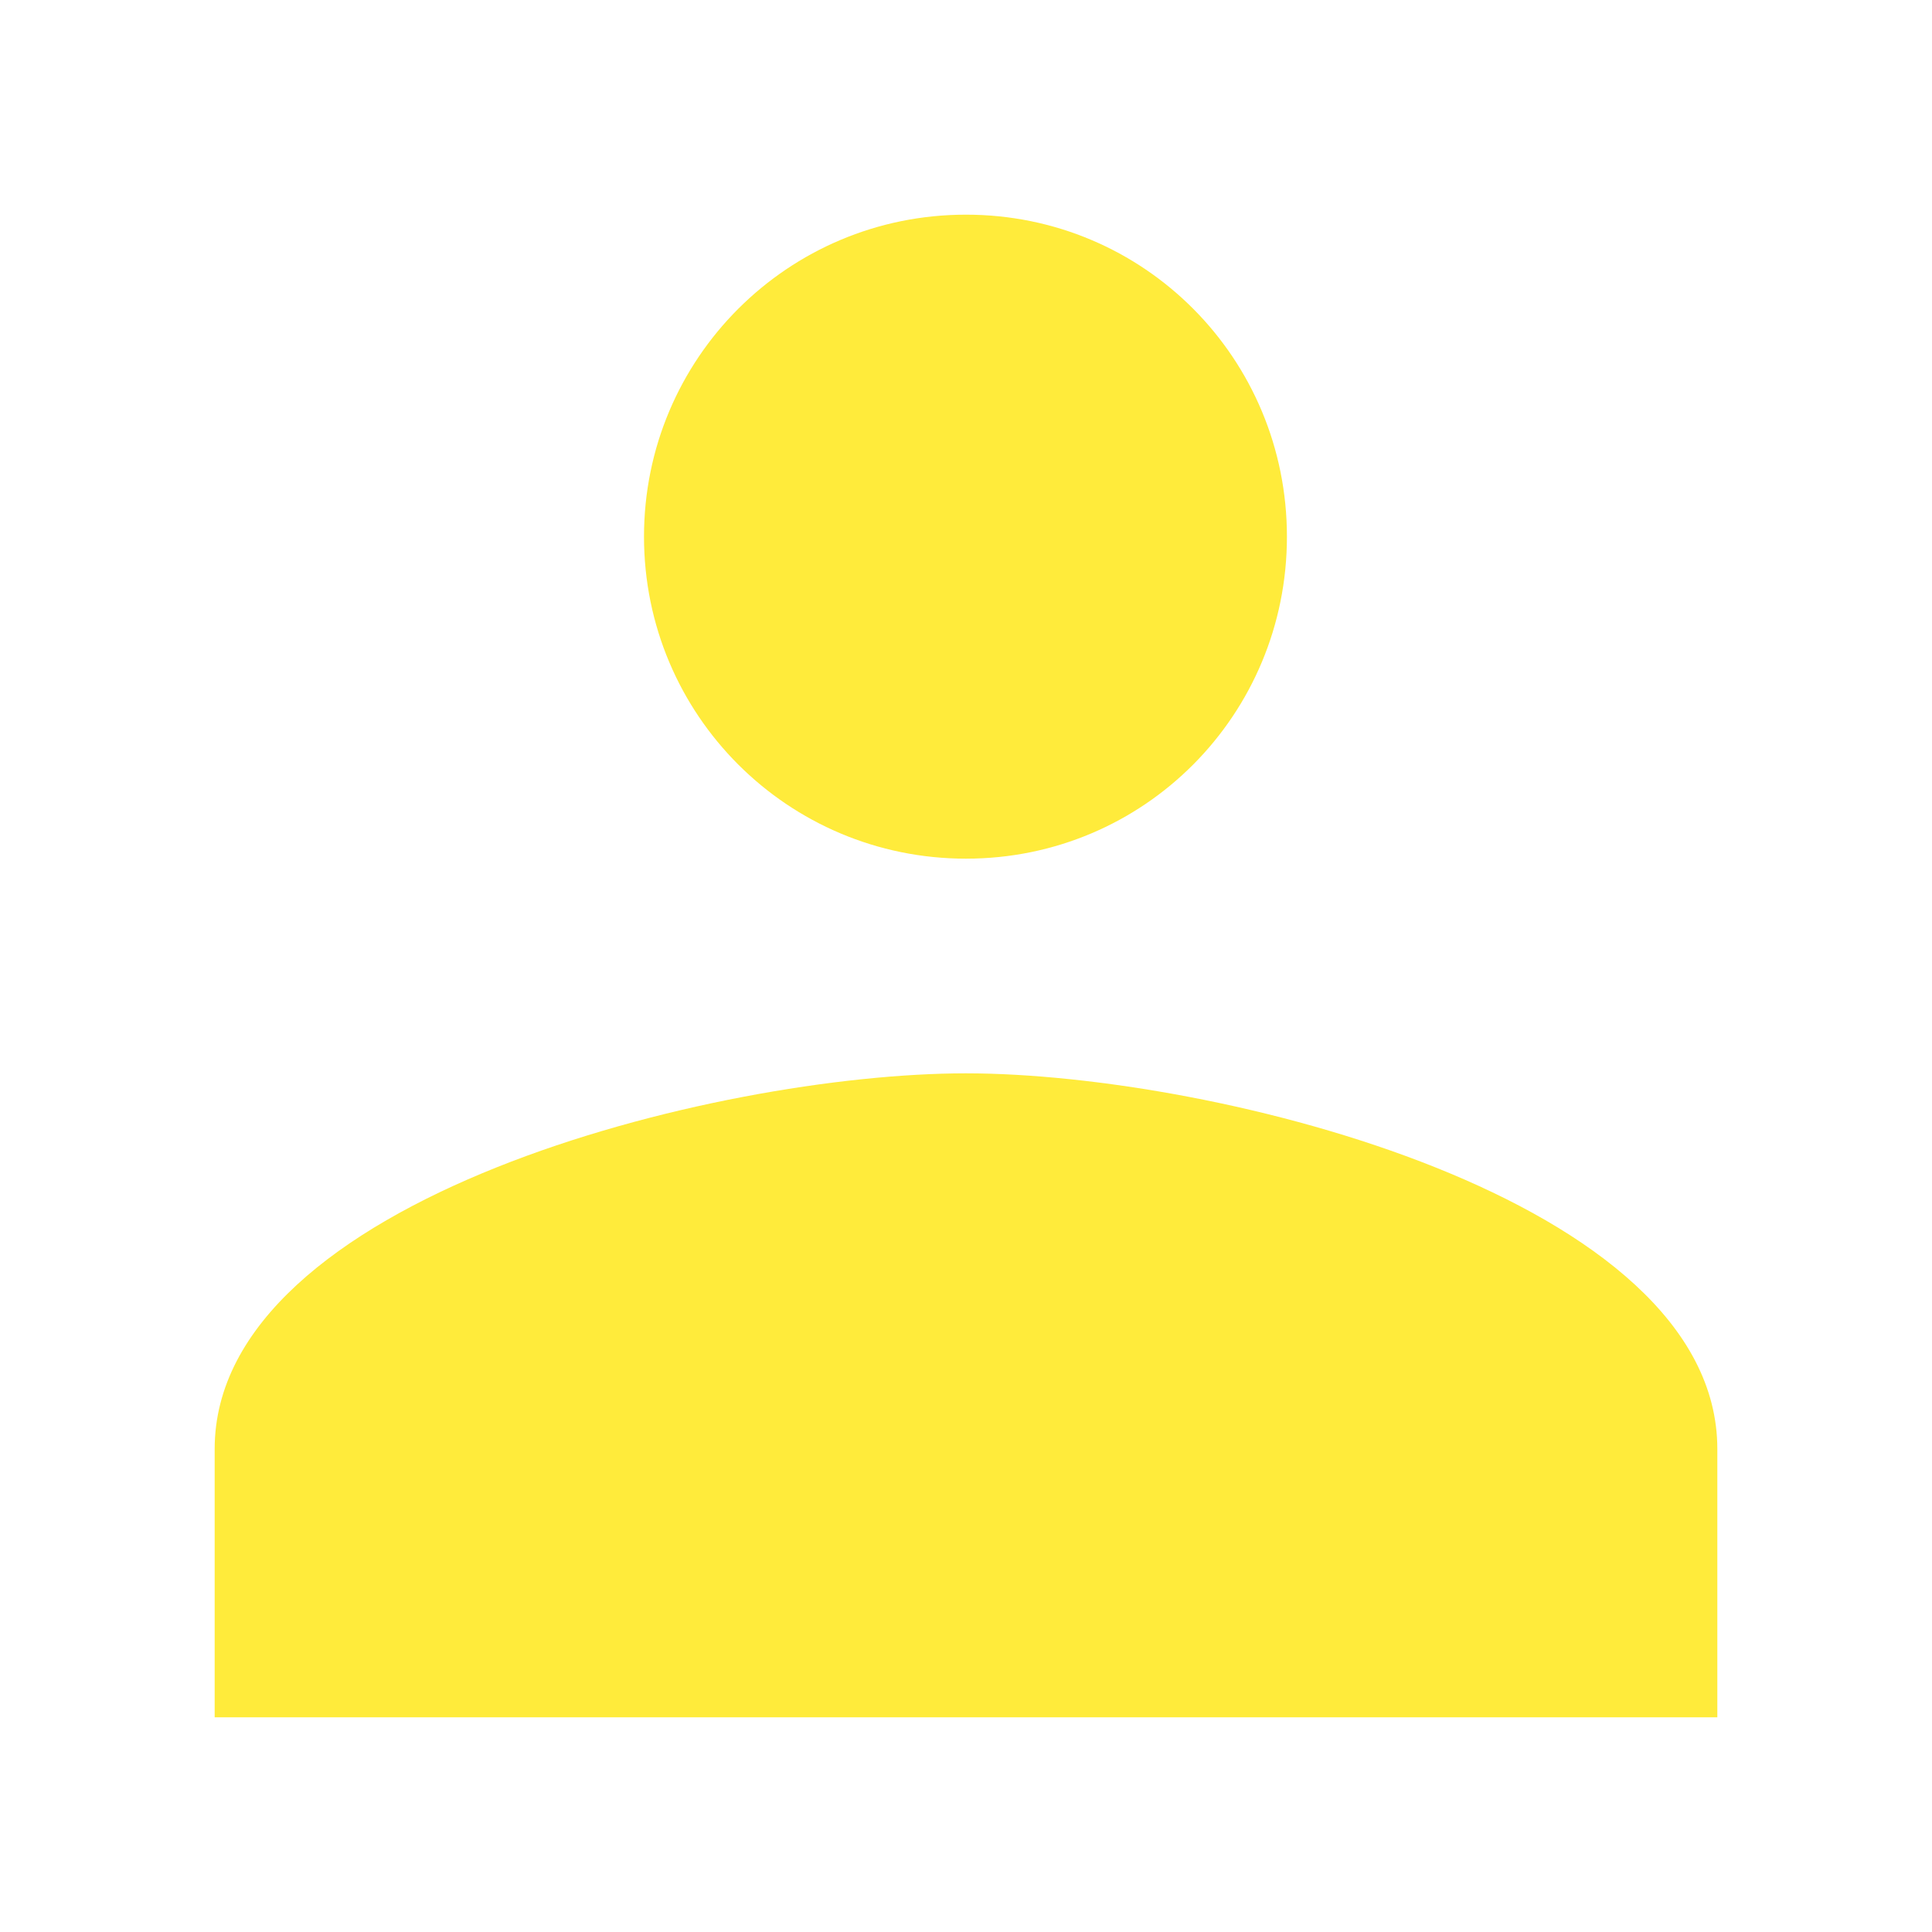 <svg fill="#FFEB3B" xmlns="http://www.w3.org/2000/svg" width="18" height="18" viewBox="0 0 18 18"><path d="M9 8c1.66 0 2.99-1.34 2.99-3S10.66 2 9 2C7.34 2 6 3.34 6 5s1.34 3 3 3zm0 2c-2.33 0-7 1.17-7 3.5V16h14v-2.5c0-2.33-4.67-3.5-7-3.5z"/></svg>